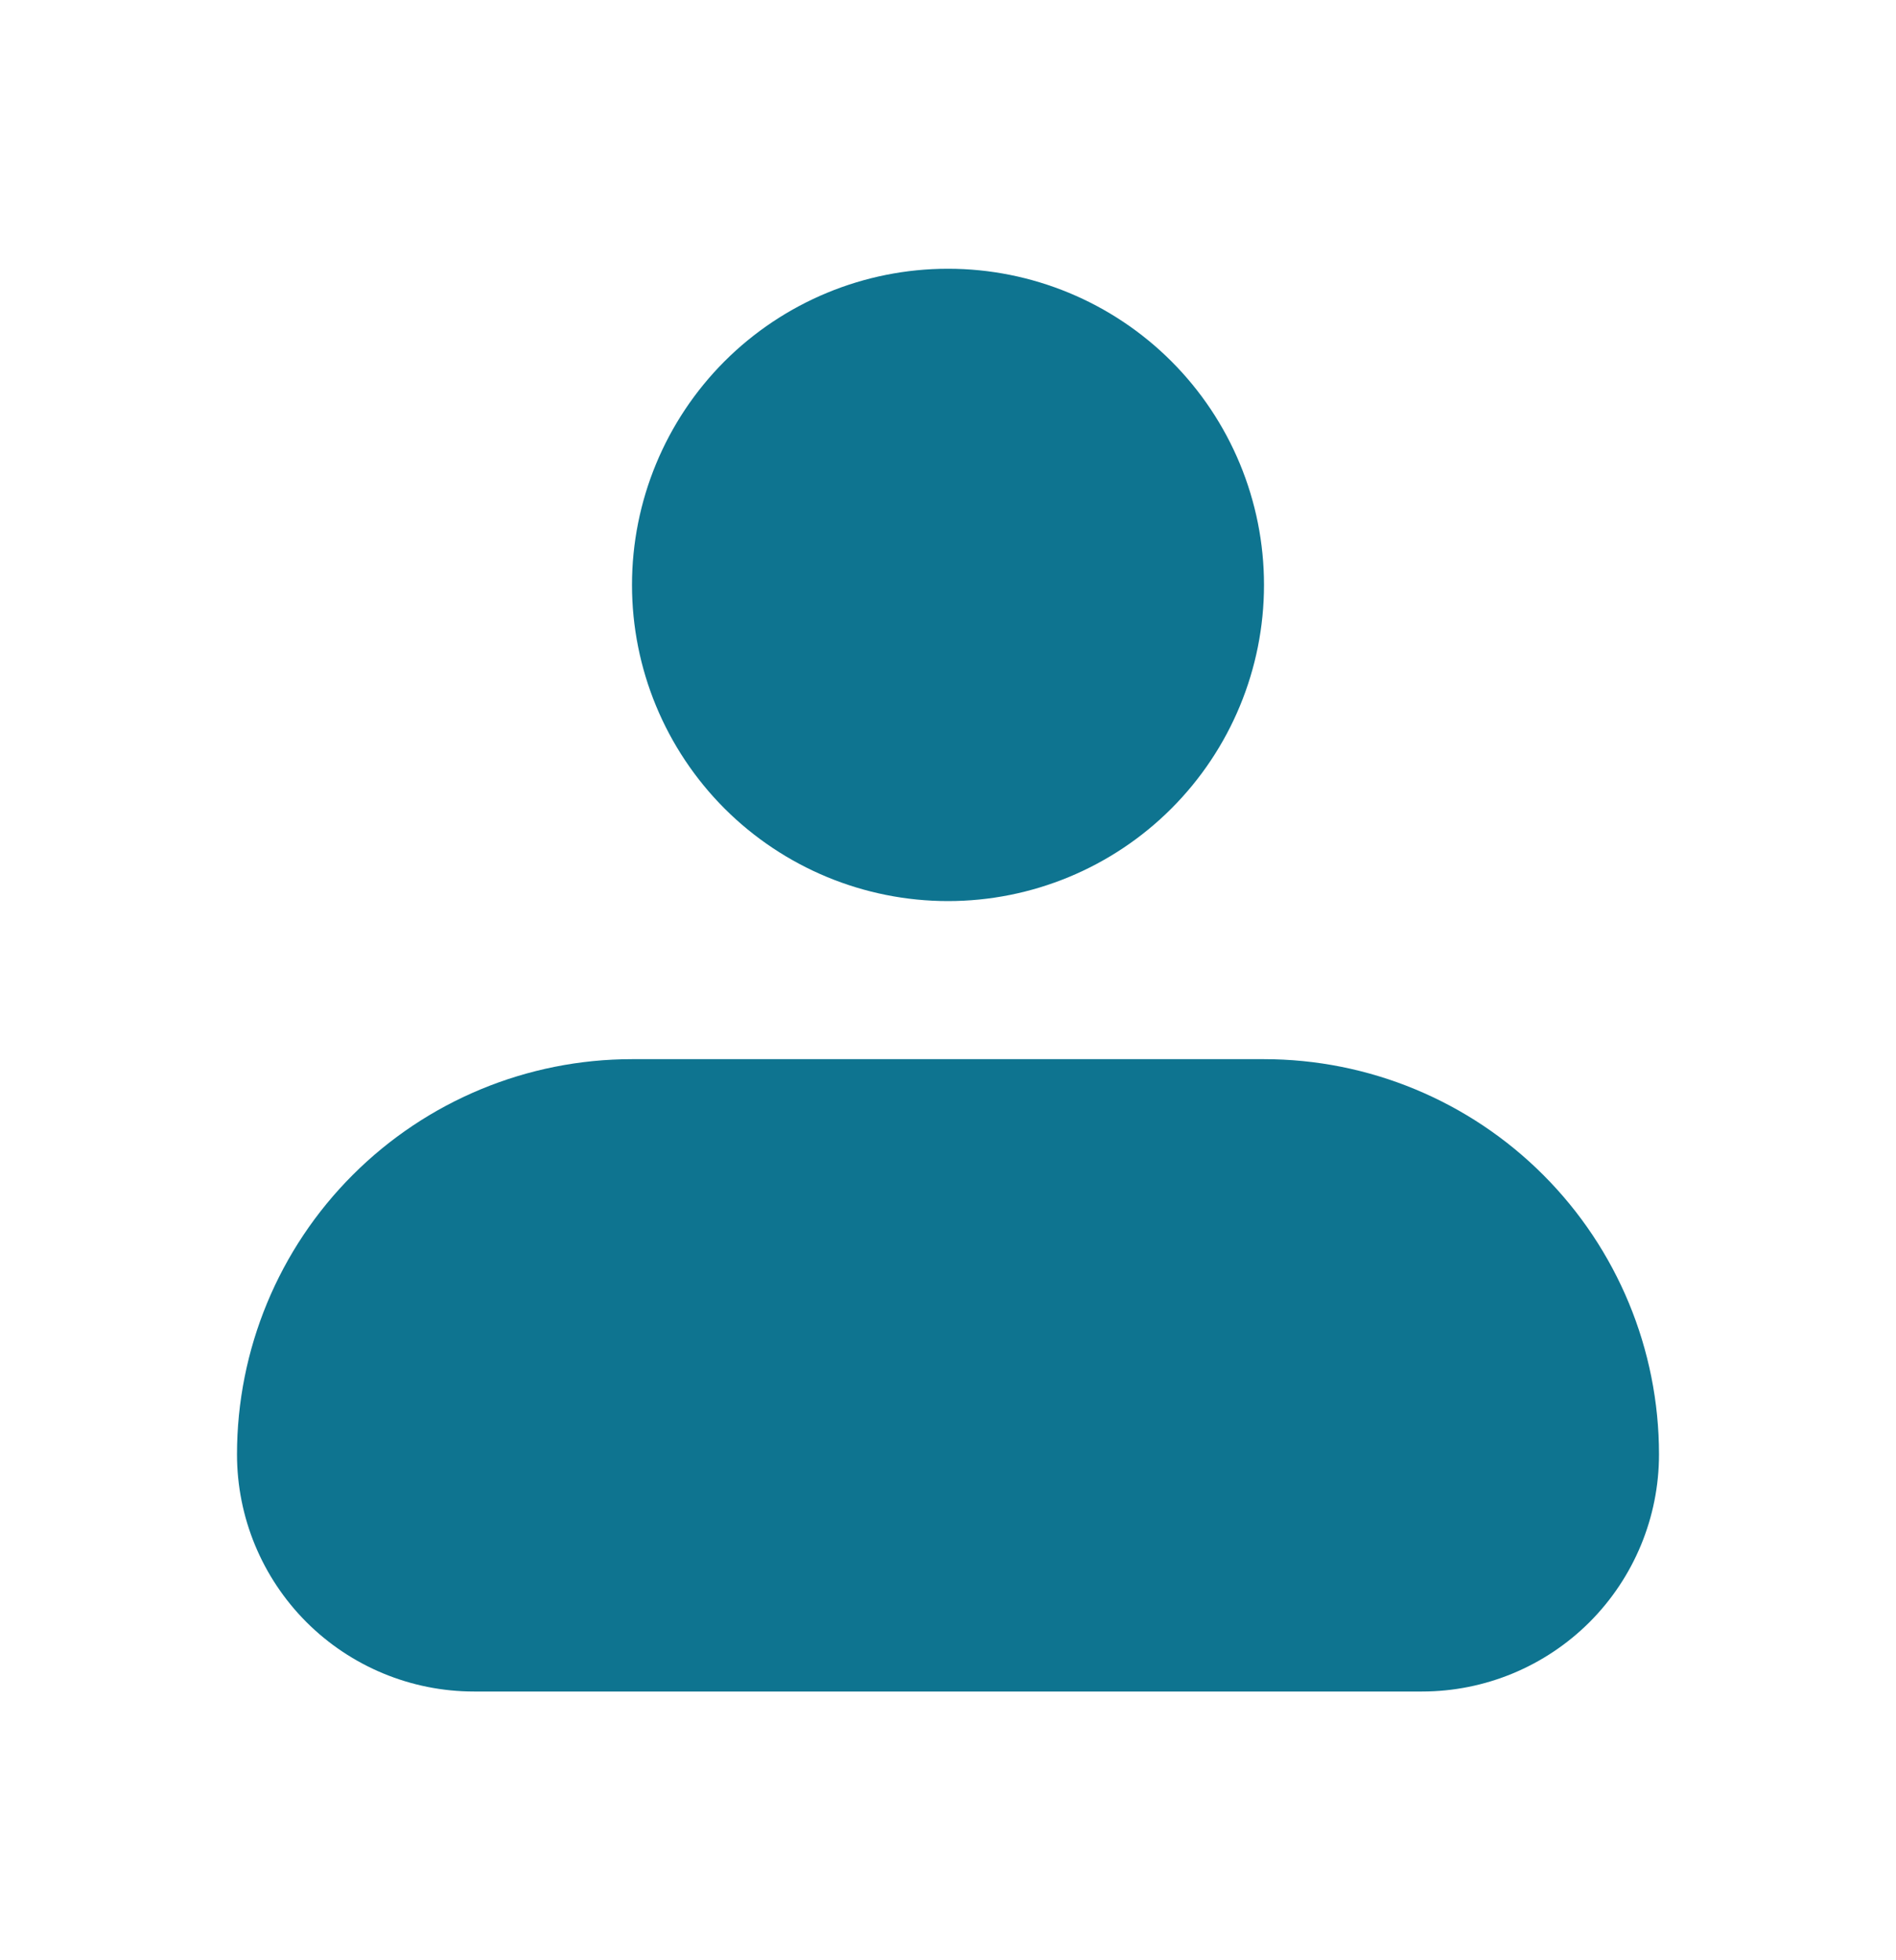 <svg width="30" height="31" viewBox="0 0 30 31" fill="none" xmlns="http://www.w3.org/2000/svg">
<path fill-rule="evenodd" clip-rule="evenodd" d="M10 9.25C10 7.924 10.527 6.652 11.464 5.714C12.402 4.777 13.674 4.25 15 4.25C16.326 4.25 17.598 4.777 18.535 5.714C19.473 6.652 20 7.924 20 9.25C20 10.576 19.473 11.848 18.535 12.786C17.598 13.723 16.326 14.25 15 14.25C13.674 14.25 12.402 13.723 11.464 12.786C10.527 11.848 10 10.576 10 9.25ZM10 16.75C8.342 16.75 6.753 17.409 5.581 18.581C4.408 19.753 3.75 21.342 3.75 23C3.75 23.995 4.145 24.948 4.848 25.652C5.552 26.355 6.505 26.75 7.5 26.75H22.5C23.495 26.75 24.448 26.355 25.152 25.652C25.855 24.948 26.25 23.995 26.25 23C26.25 21.342 25.591 19.753 24.419 18.581C23.247 17.409 21.658 16.75 20 16.75H10Z" fill="#0E7490"/>
</svg>
